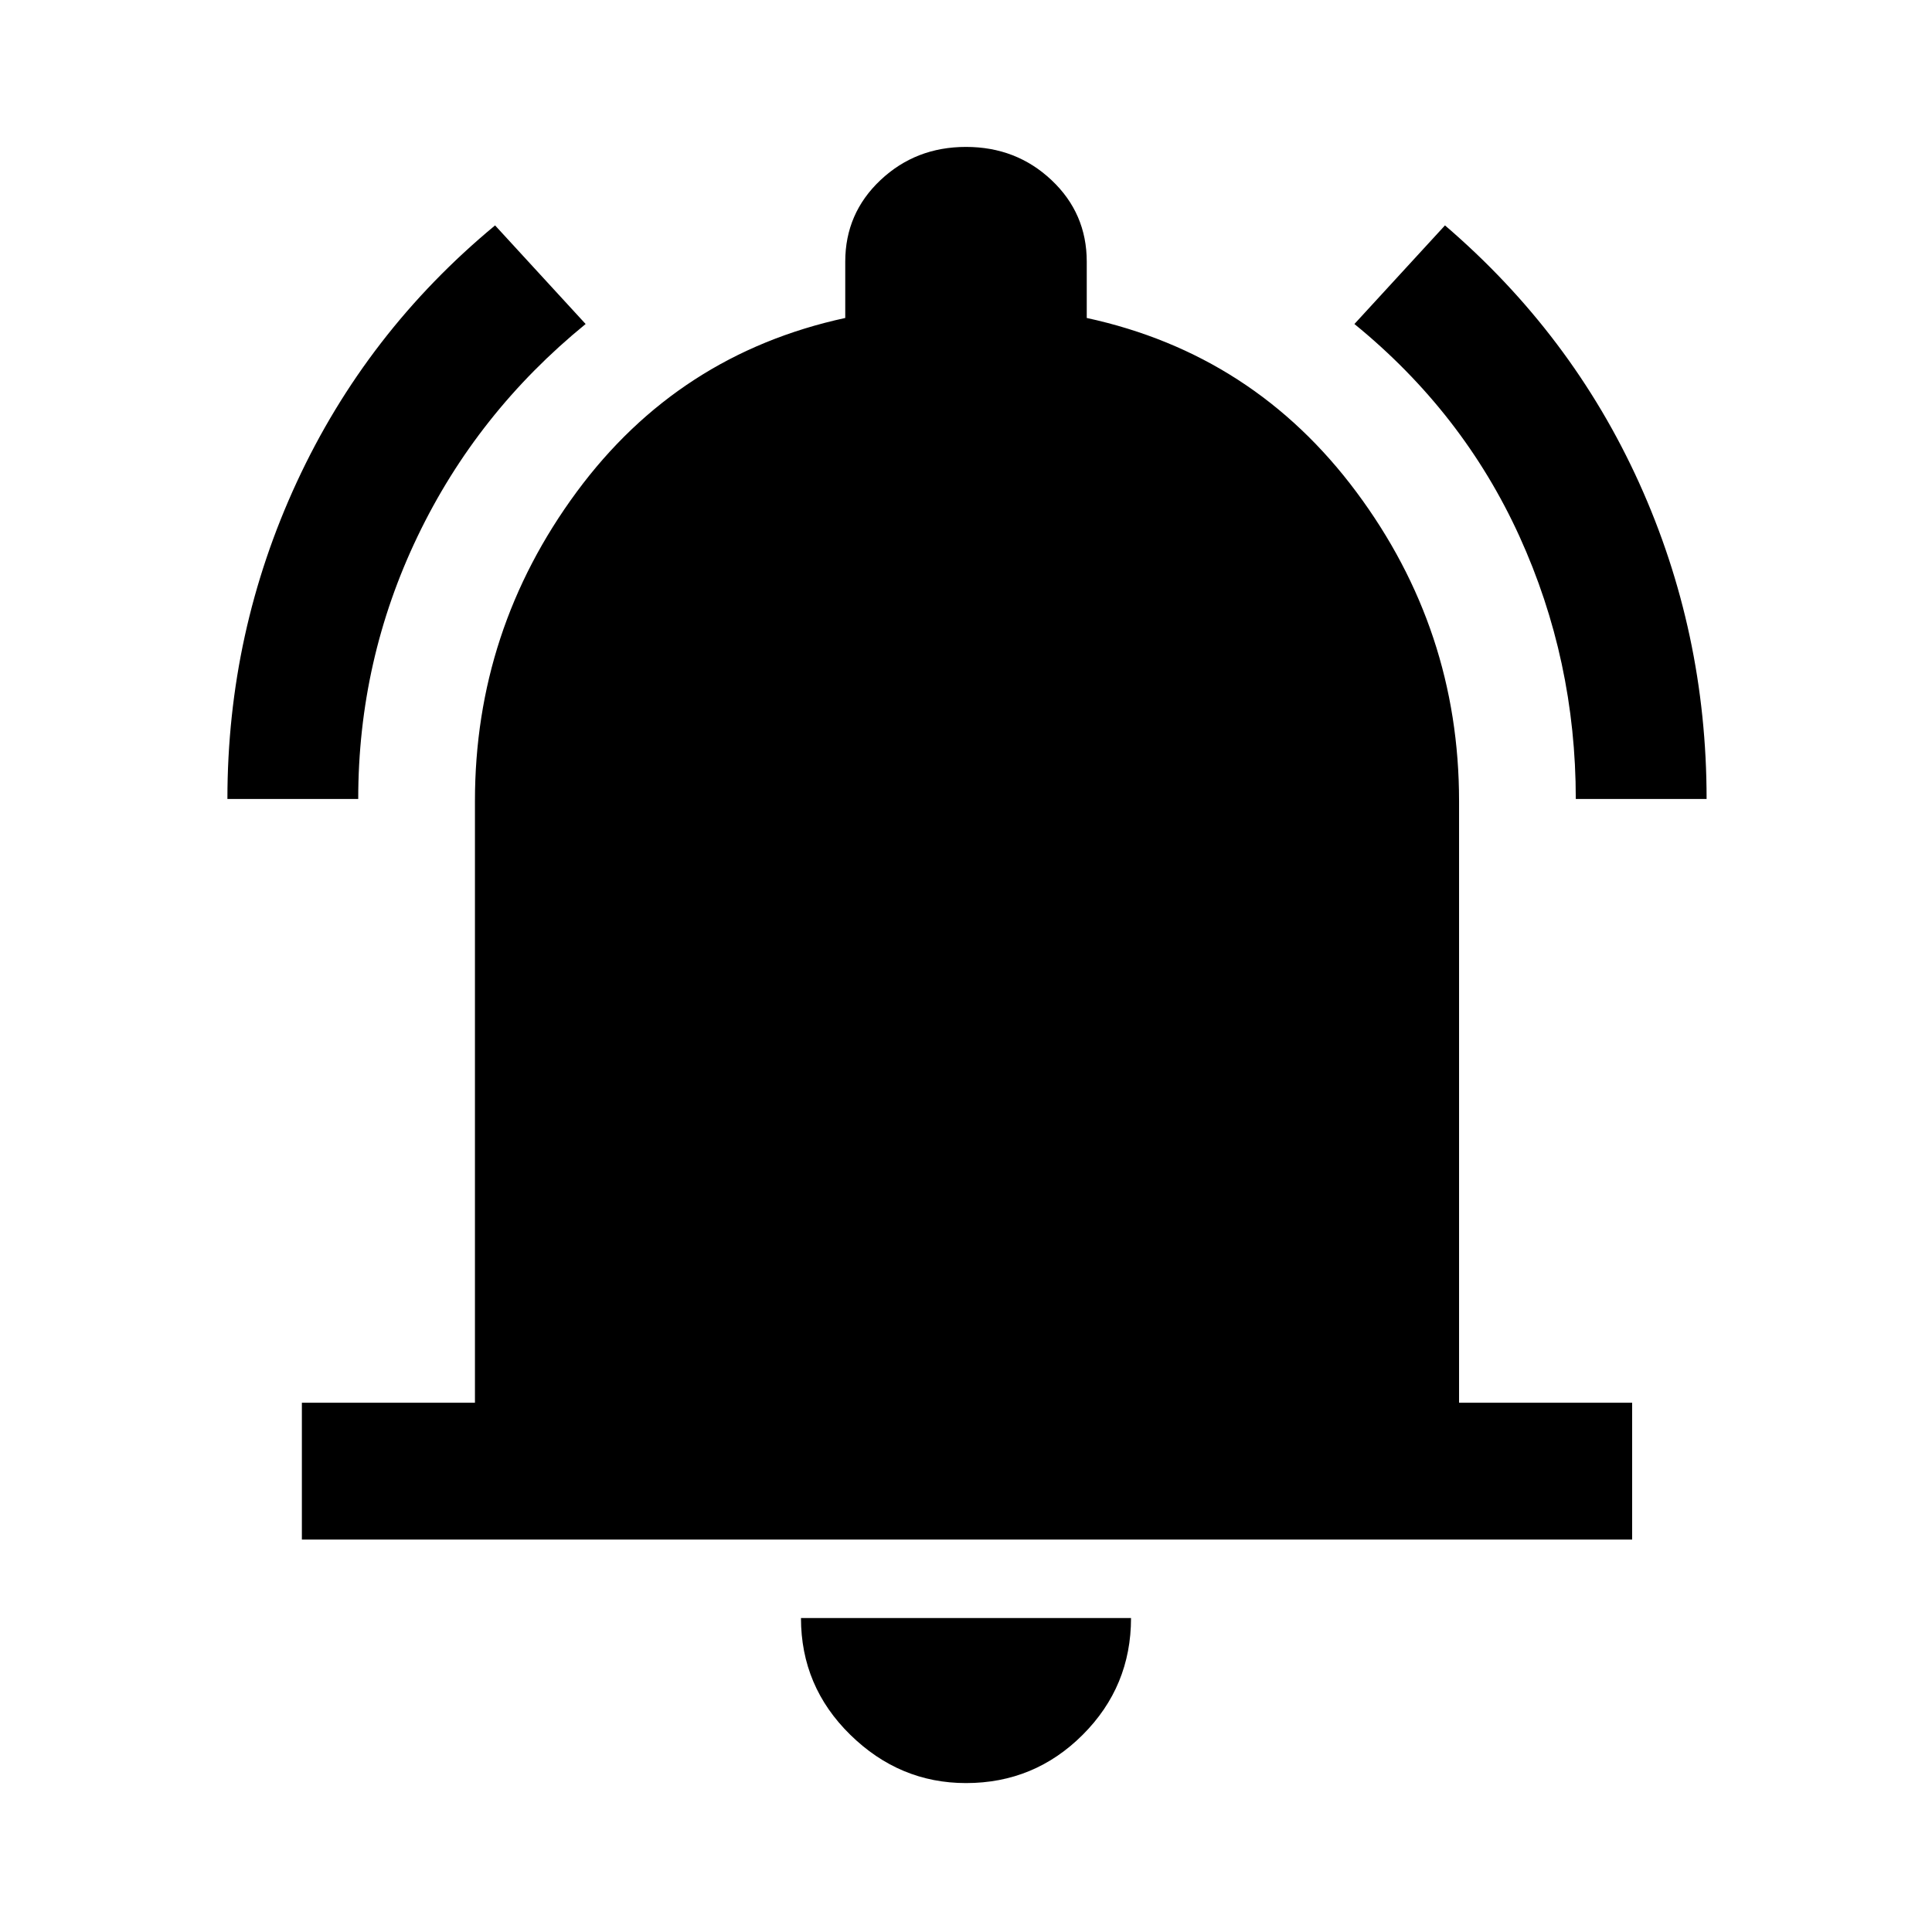 <svg xmlns="http://www.w3.org/2000/svg" height="48" width="48"><path d="M5.65 19.85Q5.65 15.7 7.375 11.975Q9.1 8.25 12.3 5.6L14.55 8.05Q11.85 10.25 10.375 13.325Q8.9 16.4 8.9 19.85ZM39.15 19.85Q39.15 16.4 37.75 13.325Q36.35 10.25 33.65 8.05L35.9 5.6Q39.05 8.3 40.725 12Q42.4 15.7 42.4 19.85ZM7.5 38.25V34.85H11.8V19.9Q11.8 15.65 14.325 12.225Q16.85 8.8 21 7.9V6.5Q21 5.3 21.875 4.475Q22.75 3.65 24 3.65Q25.25 3.65 26.125 4.475Q27 5.3 27 6.5V7.9Q31.15 8.8 33.7 12.225Q36.25 15.65 36.25 19.9V34.85H40.55V38.25ZM24 44.3Q22.35 44.3 21.125 43.1Q19.9 41.9 19.9 40.2H28.1Q28.1 41.9 26.9 43.1Q25.7 44.3 24 44.3Z"/></svg>